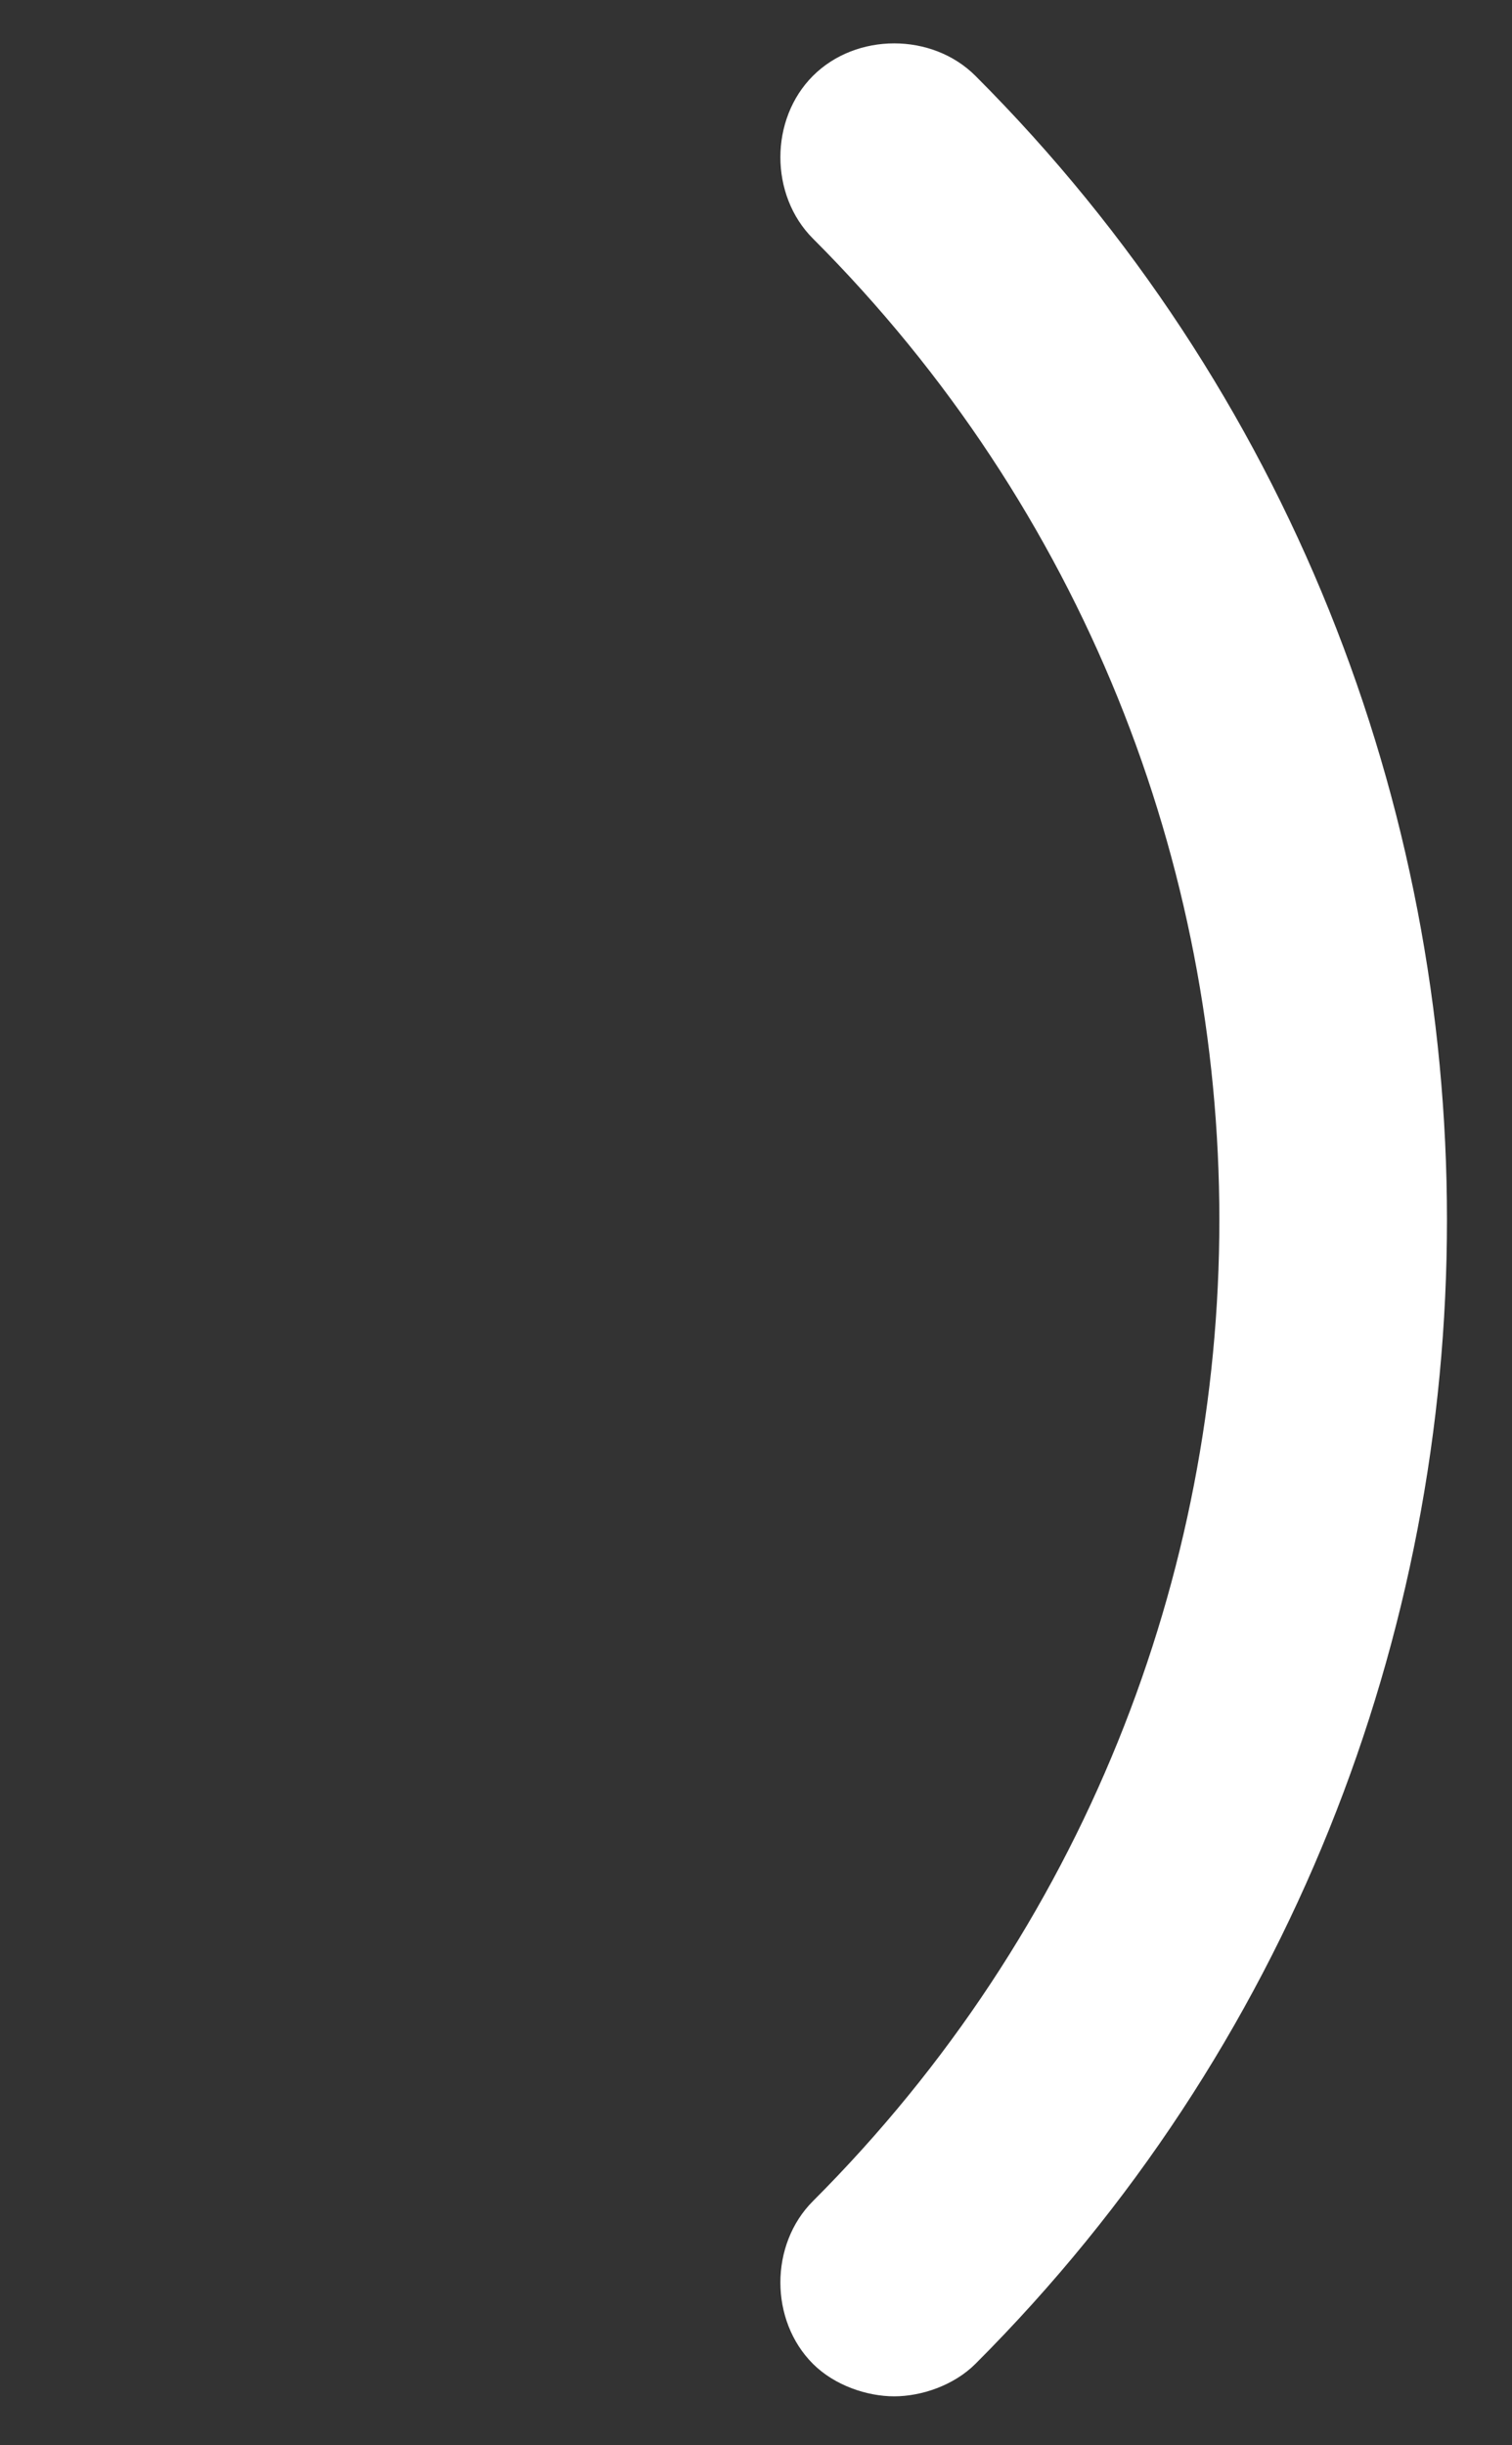 <?xml version="1.0" encoding="utf-8"?>
<!-- Generator: Adobe Illustrator 24.0.3, SVG Export Plug-In . SVG Version: 6.00 Build 0)  -->
<svg version="1.1" id="Layer_1" xmlns="http://www.w3.org/2000/svg" xmlns:xlink="http://www.w3.org/1999/xlink" x="0px" y="0px"
	 viewBox="0 0 27.9 45.1" style="enable-background:new 0 0 27.9 45.1;" xml:space="preserve">
<rect x="0" y="0" width="27.9" height="45.1" fill="#333333" stroke="none"/>
<style type="text/css">
	.st0{fill:#FFFFFF;}
</style>
<g>
	<path class="st0" d="M15,1.4c-0.8,0.8-0.8,2.2,0,3c10,10,10,26.2,0,36.2c-0.8,0.8-0.8,2.2,0,3c0.4,0.4,1,0.6,1.5,0.6
		s1.1-0.2,1.5-0.6C29.6,32,29.6,13,18,1.4C17.2,0.6,15.8,0.6,15,1.4z"/>
</g>
</svg>
